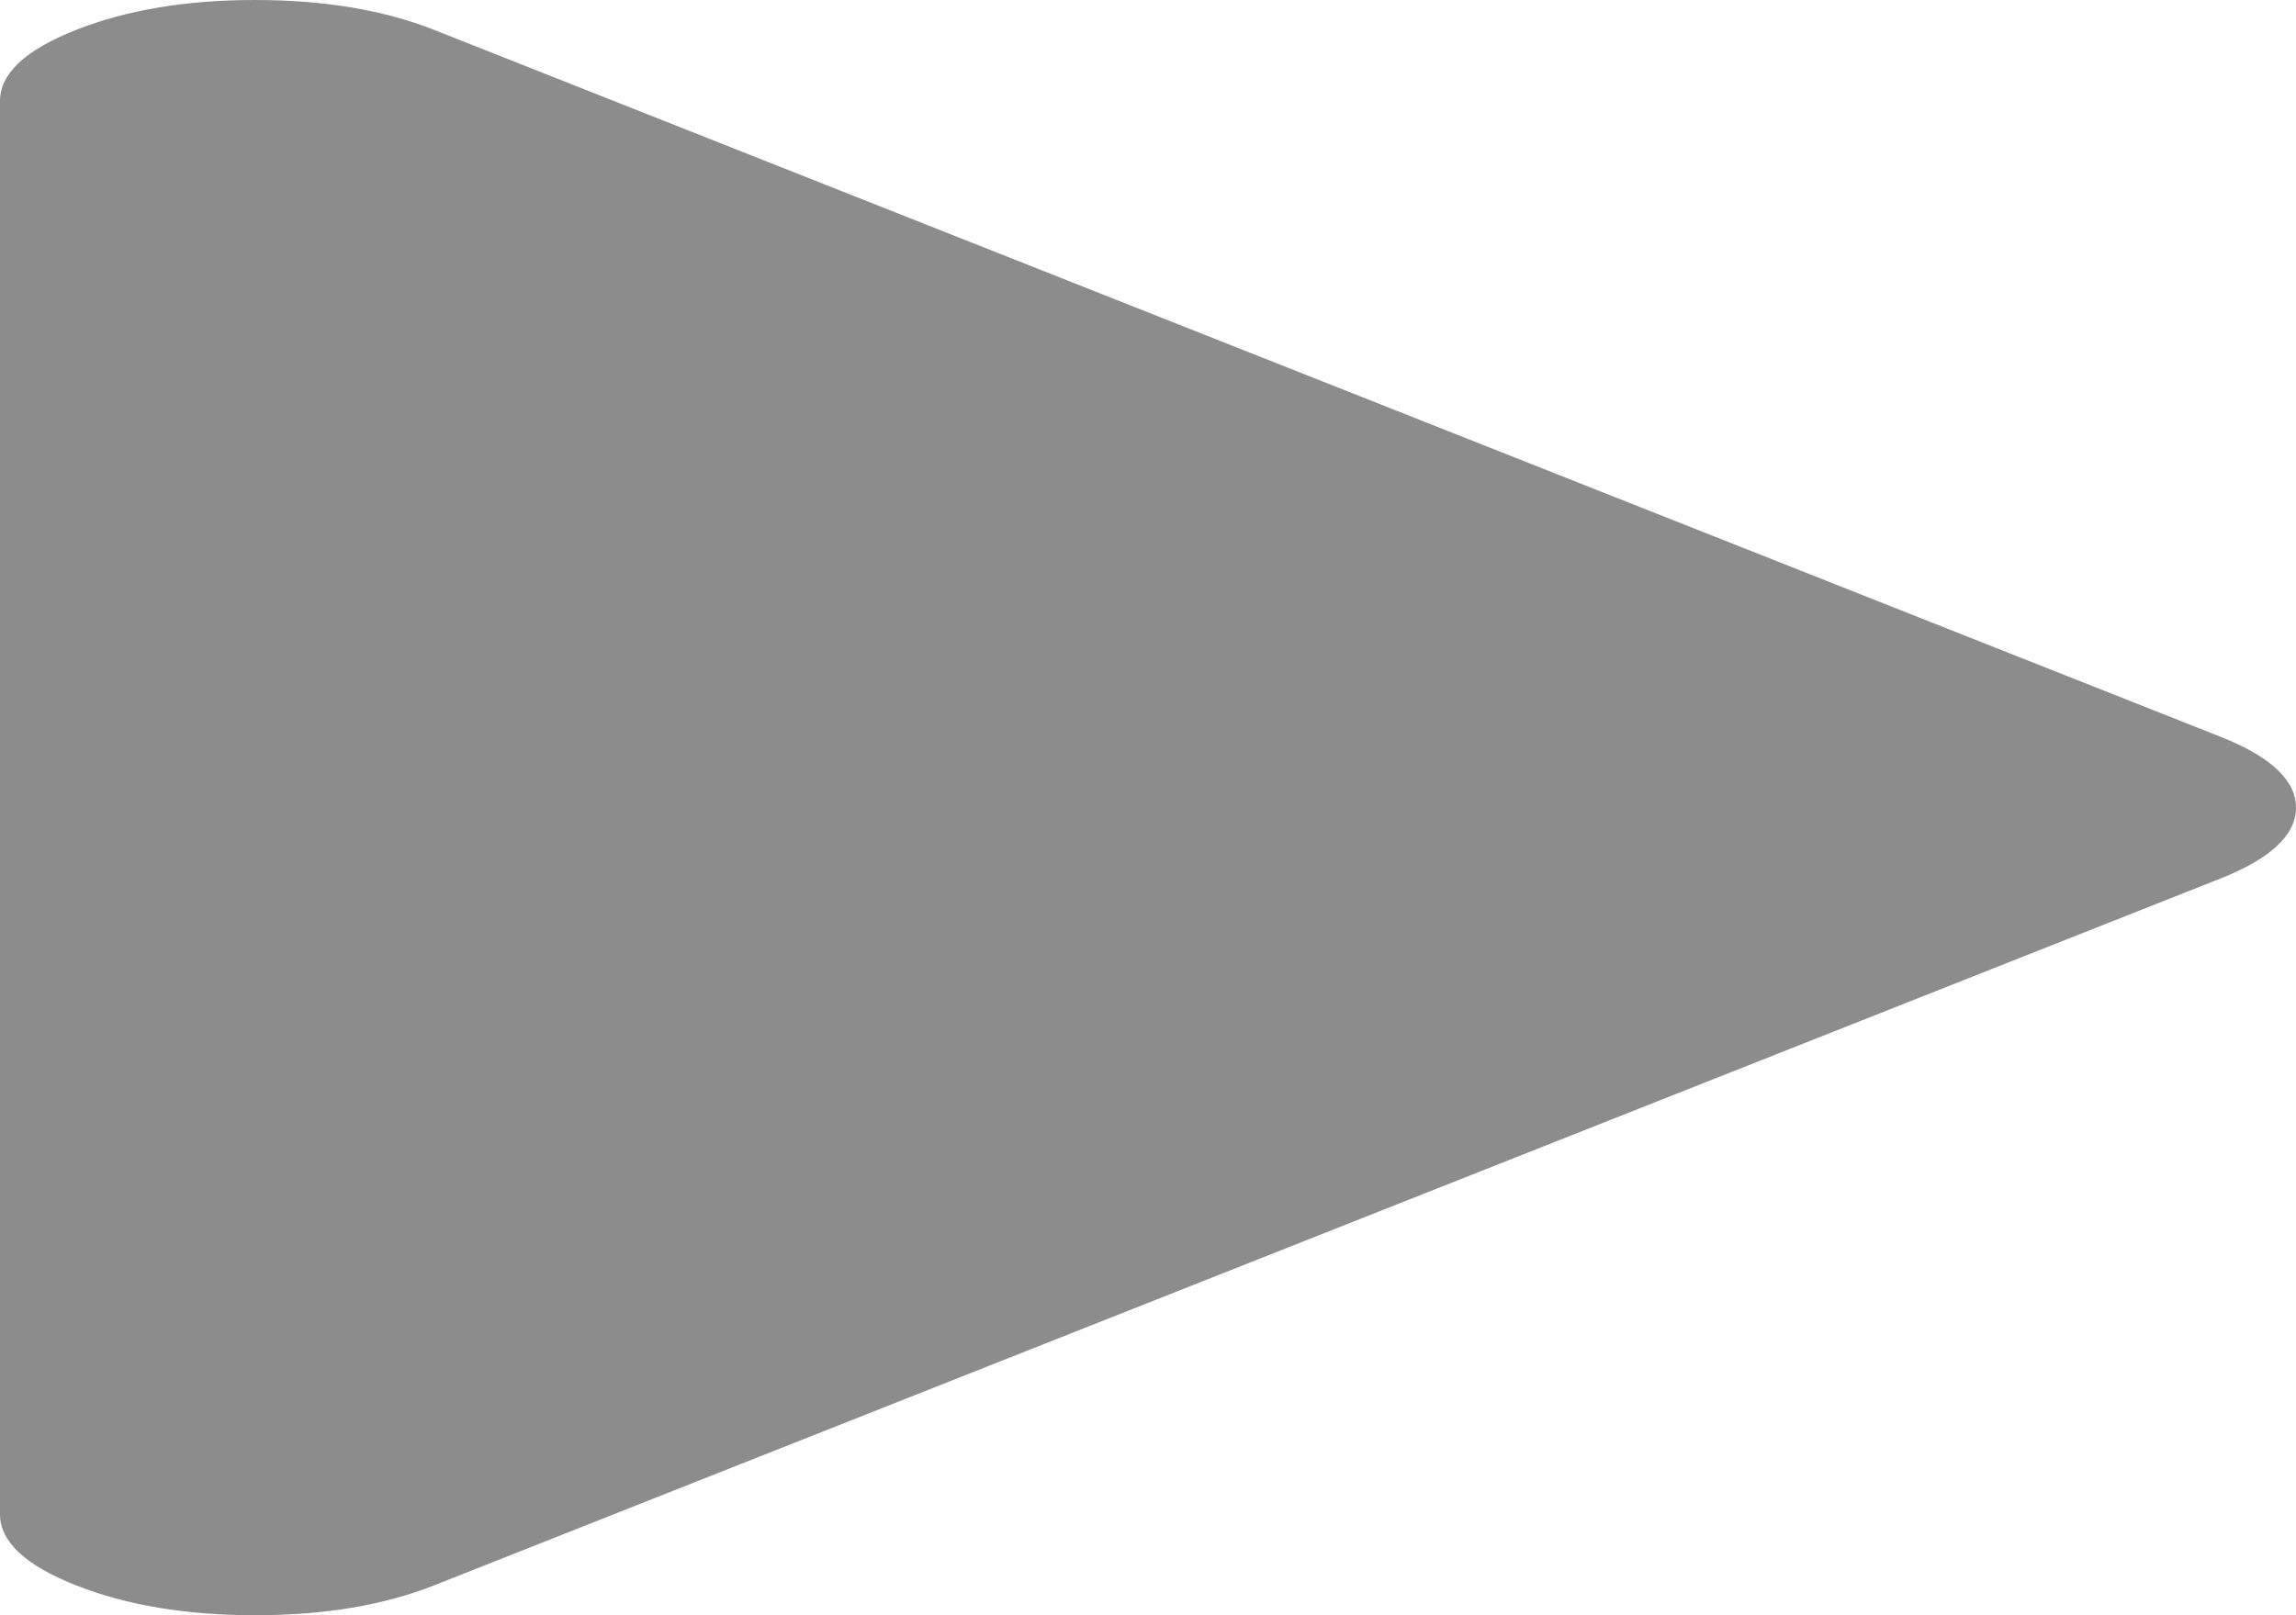 ﻿<?xml version="1.0" encoding="utf-8"?>
<svg version="1.1" xmlns:xlink="http://www.w3.org/1999/xlink" width="27px" height="19px" xmlns="http://www.w3.org/2000/svg">
  <g transform="matrix(1 0 0 1 -793 -478 )">
    <path d="M 26.109 8.665  C 26.703 8.9  27 9.178  27 9.5  C 27 9.822  26.703 10.1  26.109 10.335  L 5.109 18.647  C 4.516 18.882  3.812 19  3 19  C 2.188 19  1.484 18.882  0.891 18.647  C 0.297 18.412  0 18.134  0 17.812  L 0 1.188  C 0 0.866  0.297 0.588  0.891 0.353  C 1.484 0.118  2.188 0  3 0  C 3.812 0  4.516 0.118  5.109 0.353  L 26.109 8.665  Z " fill-rule="nonzero" fill="#8c8c8c" stroke="none" transform="matrix(1 0 0 1 793 478 )" />
  </g>
</svg>
